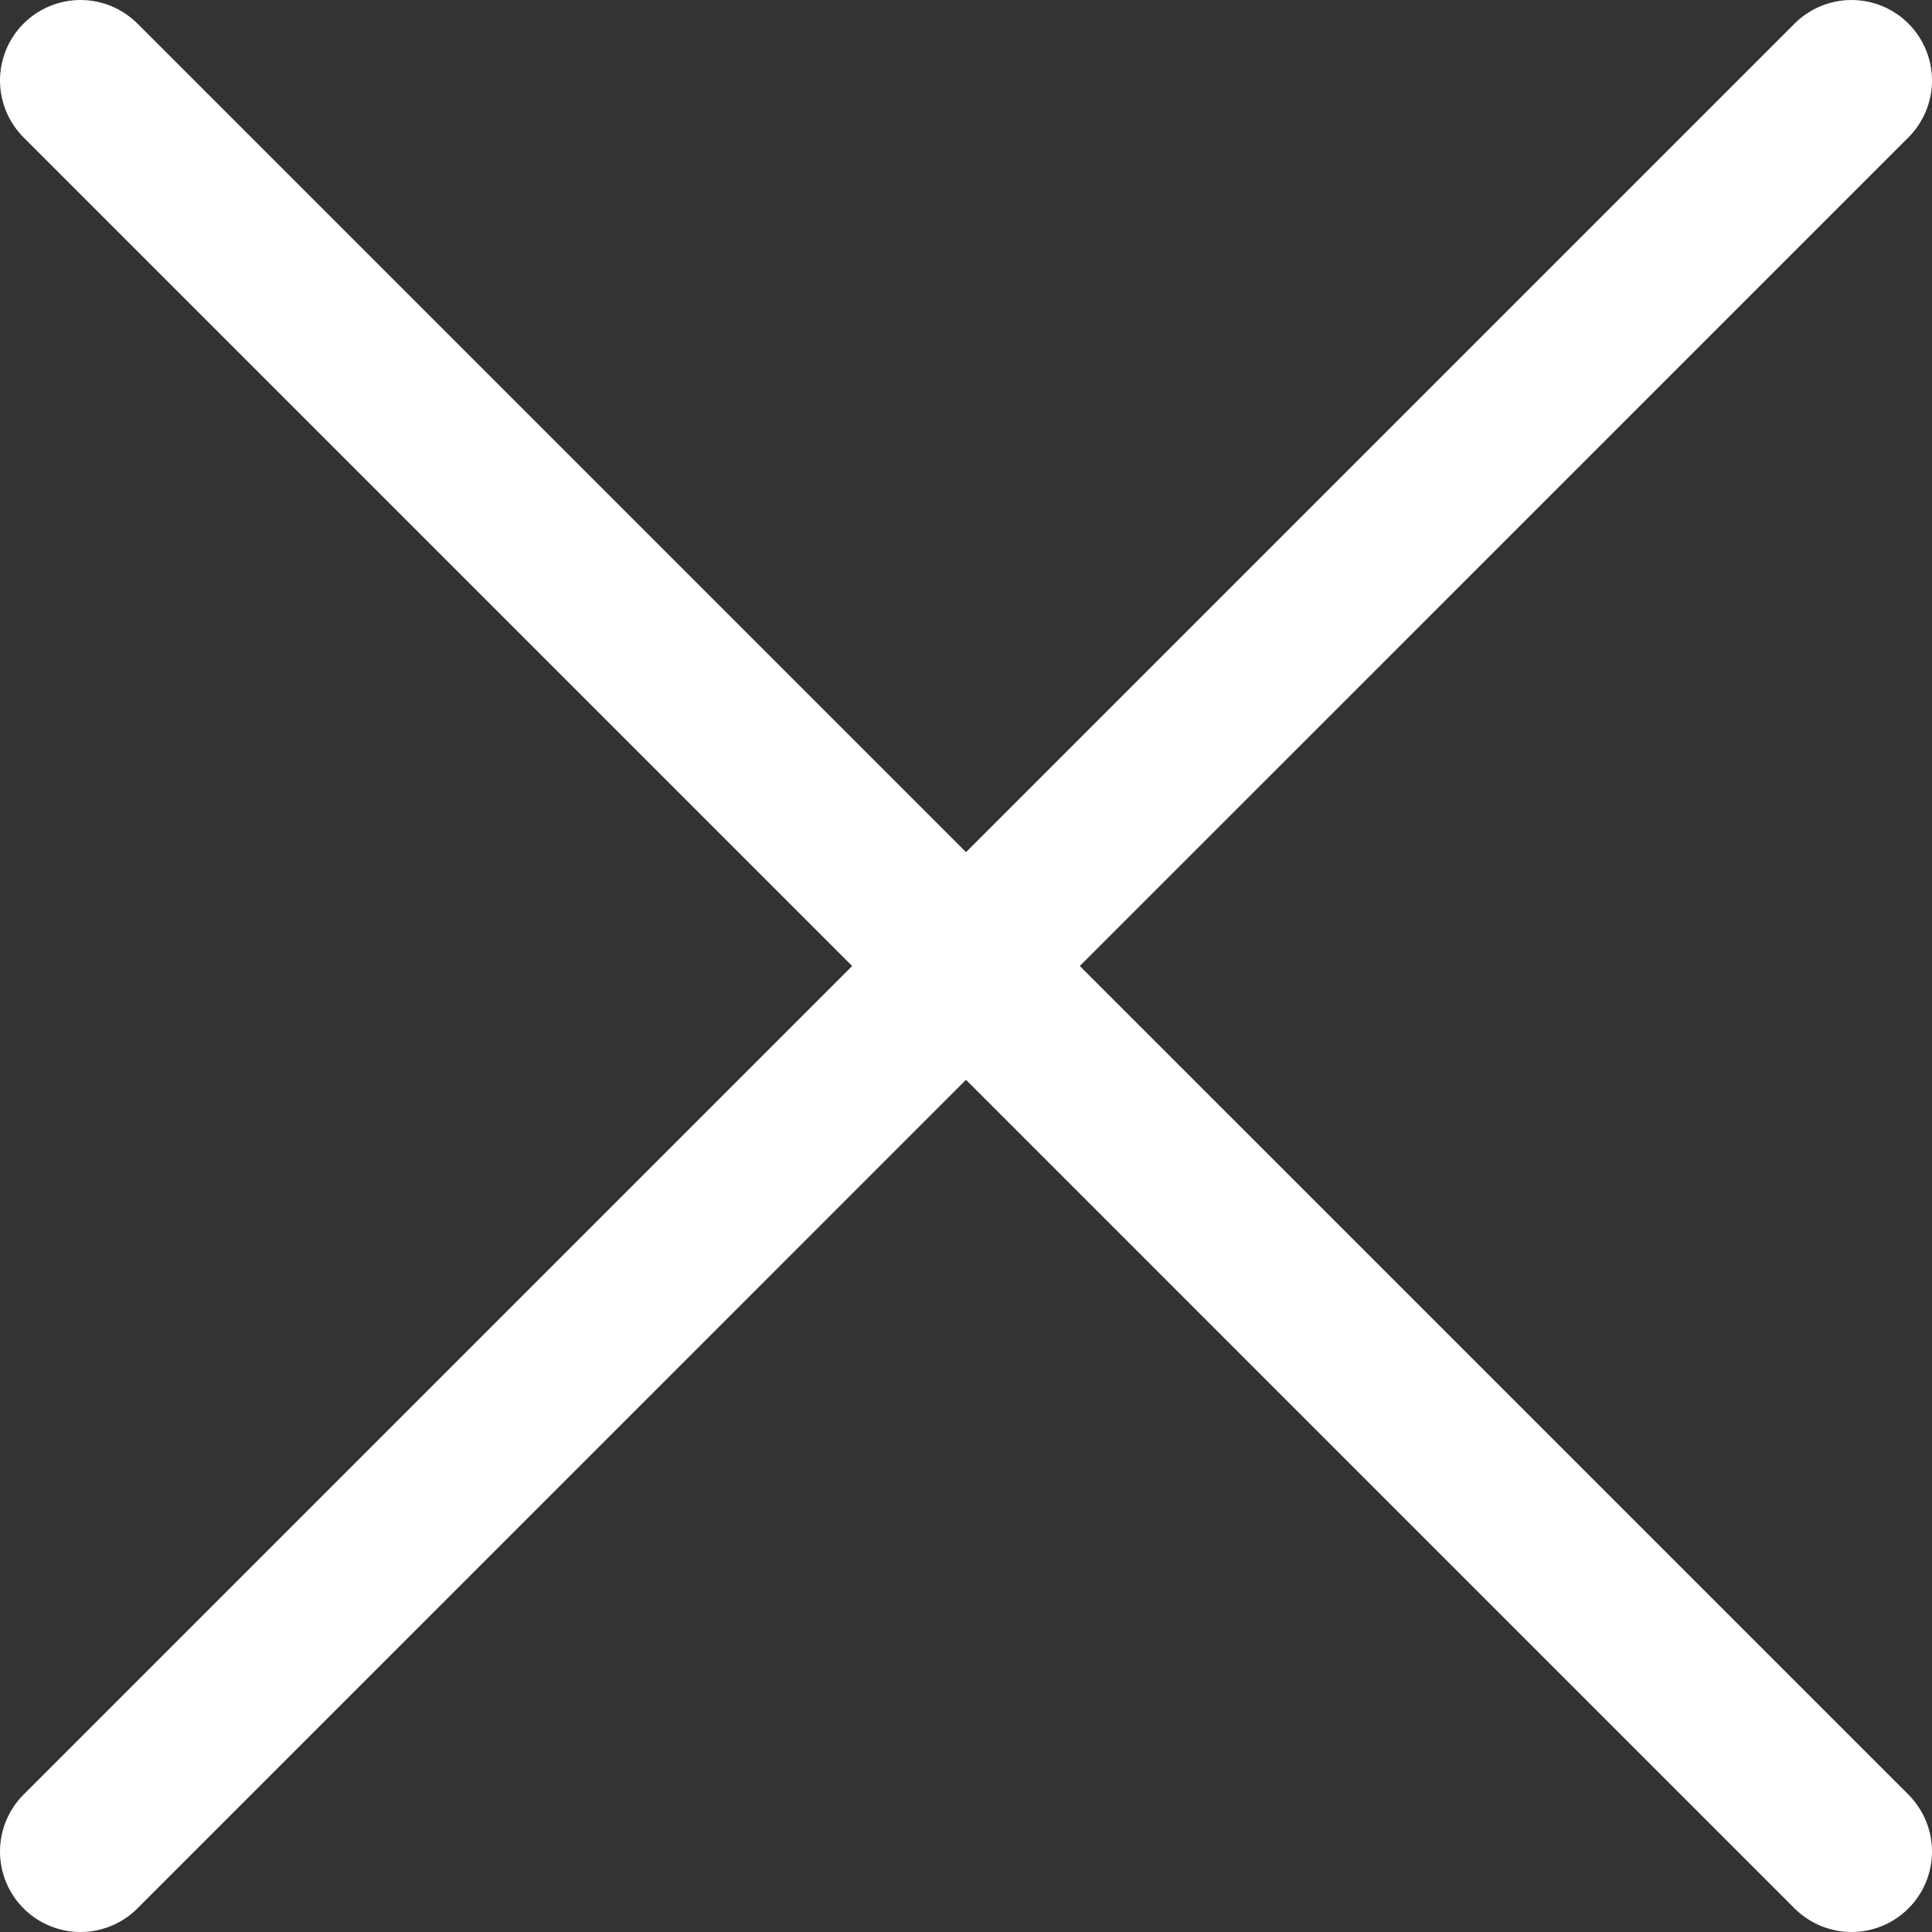 <svg width="30" height="30" viewBox="0 0 30 30" fill="none" xmlns="http://www.w3.org/2000/svg">
<rect x="0" y="0" width="30" height="30" fill="#333333" stroke="none"/>
<path d="M29.634 0.366C29.4 0.132 29.082 0 28.75 0C28.419 0 28.101 0.132 27.866 0.366L15 13.232L2.134 0.366C1.899 0.132 1.581 0 1.25 0C0.918 0 0.6 0.132 0.366 0.366C0.132 0.6 0 0.918 0 1.25C0 1.581 0.132 1.899 0.366 2.134L13.232 15L0.366 27.866C0.132 28.101 0 28.419 0 28.75C0 29.082 0.132 29.4 0.366 29.634C0.6 29.868 0.918 30 1.25 30C1.581 30 1.899 29.868 2.134 29.634L15 16.767L27.866 29.634C28.101 29.868 28.419 30 28.75 30C29.082 30 29.4 29.868 29.634 29.634C29.868 29.4 30 29.082 30 28.75C30 28.419 29.868 28.101 29.634 27.866L16.767 15L29.634 2.134C29.868 1.899 30 1.581 30 1.25C30 0.918 29.868 0.6 29.634 0.366Z" fill="white"/>
</svg>
